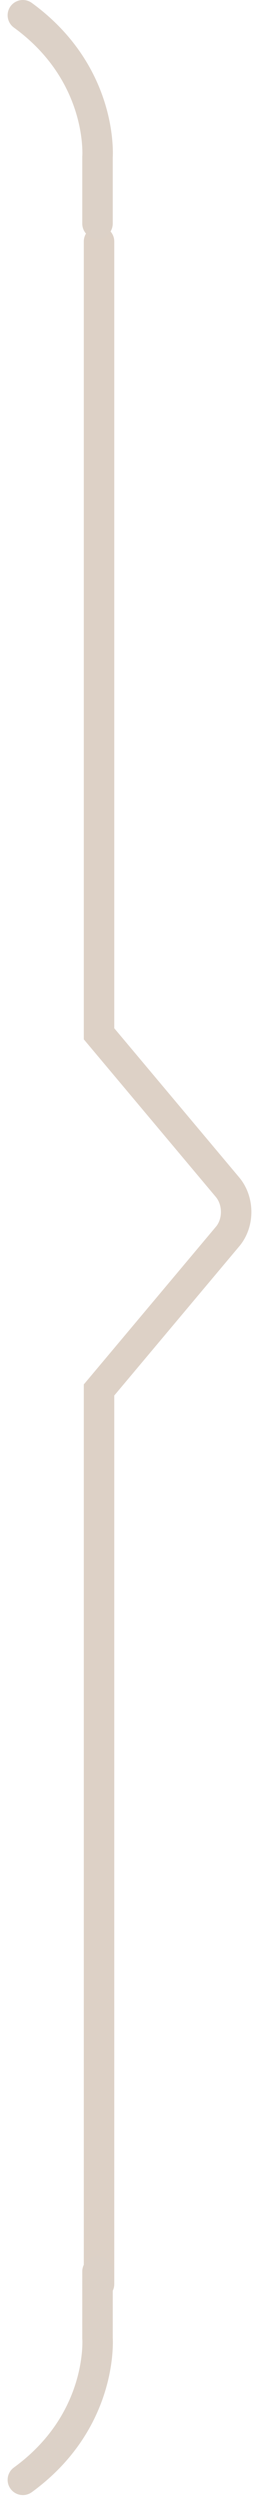 <svg width="17" height="164" viewBox="0 0 17 164" fill="none" xmlns="http://www.w3.org/2000/svg">
<path d="M6.5 149.84L6.5 91.184L14.934 81.122C15.689 80.23 15.689 78.785 14.934 77.881L6.5 67.818L6.5 15.84" stroke="#DDD1C6" stroke-width="2" stroke-miterlimit="10" stroke-linecap="round"/>
<path d="M6.4 14.67V10.31C6.4 10.31 6.82 4.88 1.5 1" stroke="#DCD1C7" stroke-width="2" stroke-miterlimit="10" stroke-linecap="round"/>
<path d="M6.4 149.01V153.37C6.4 153.37 6.82 158.8 1.5 162.68" stroke="#DCD1C7" stroke-width="2" stroke-miterlimit="10" stroke-linecap="round"/>
</svg>
